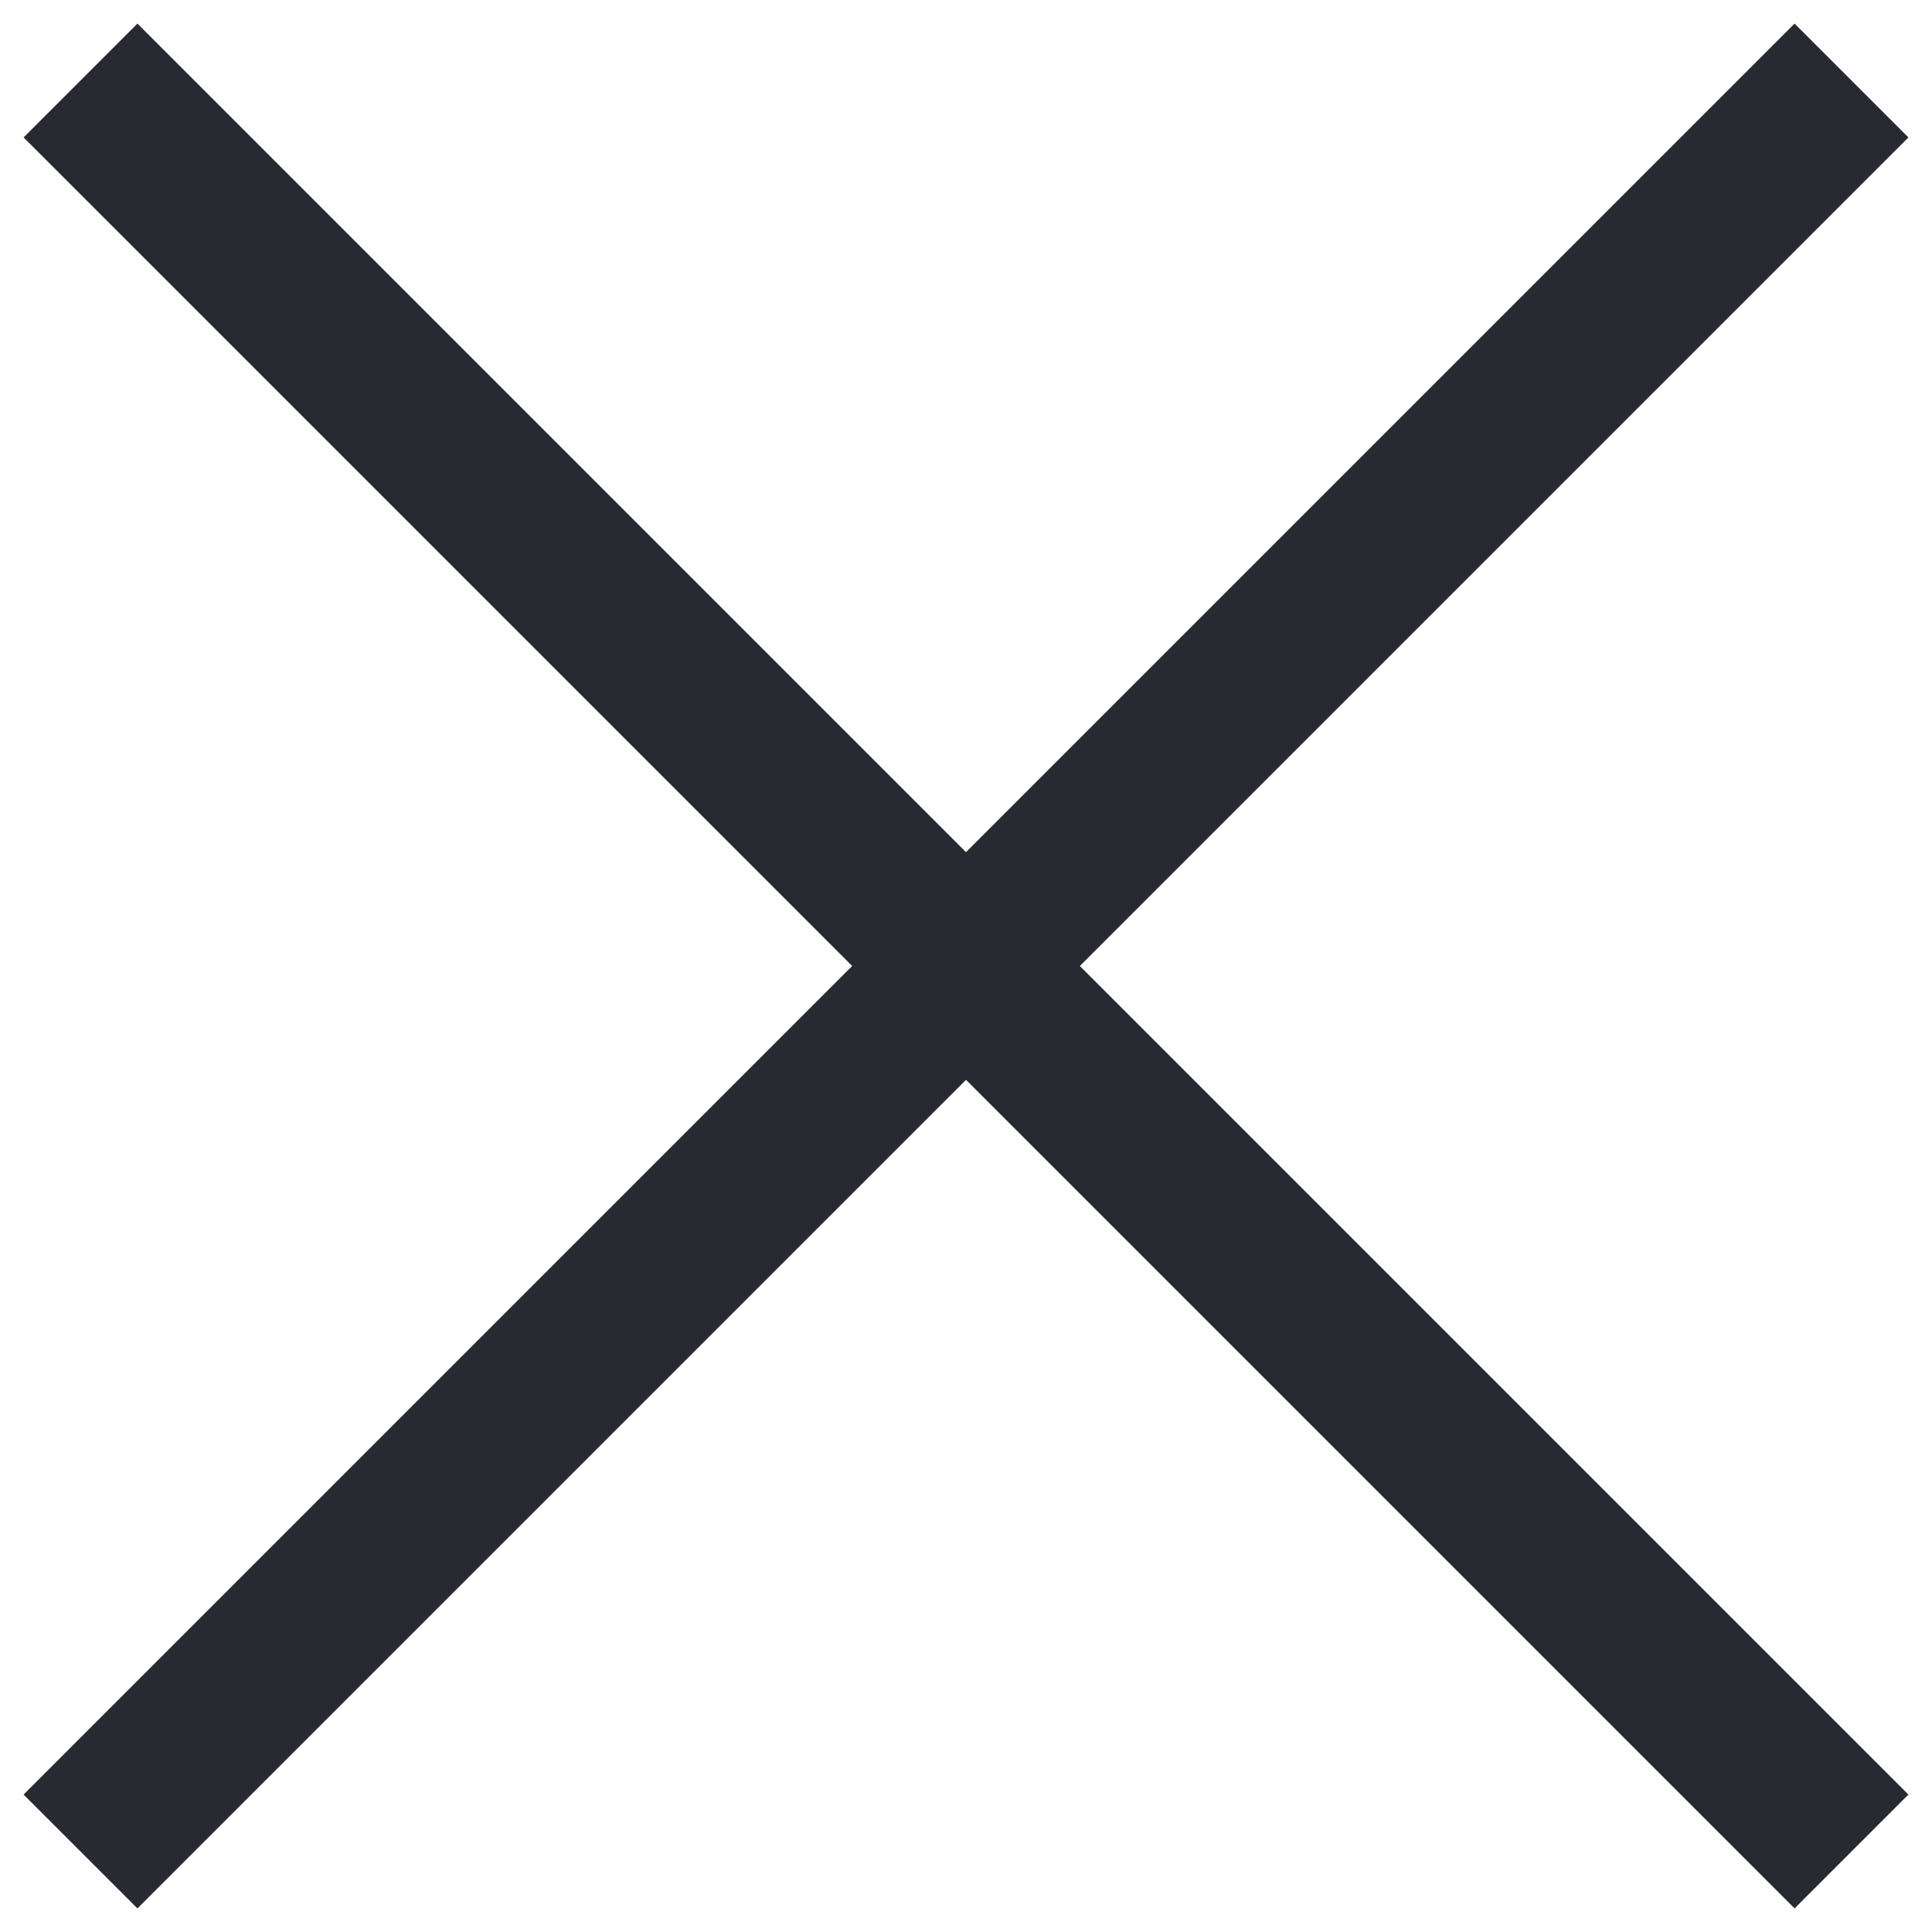 <svg width="24" height="24" viewBox="0 0 24 24" fill="none" xmlns="http://www.w3.org/2000/svg">
<path d="M1 1L23 23" stroke="#282A32" stroke-width="2"/>
<path d="M23 1L1 23" stroke="#282A32" stroke-width="2"/>
</svg>
